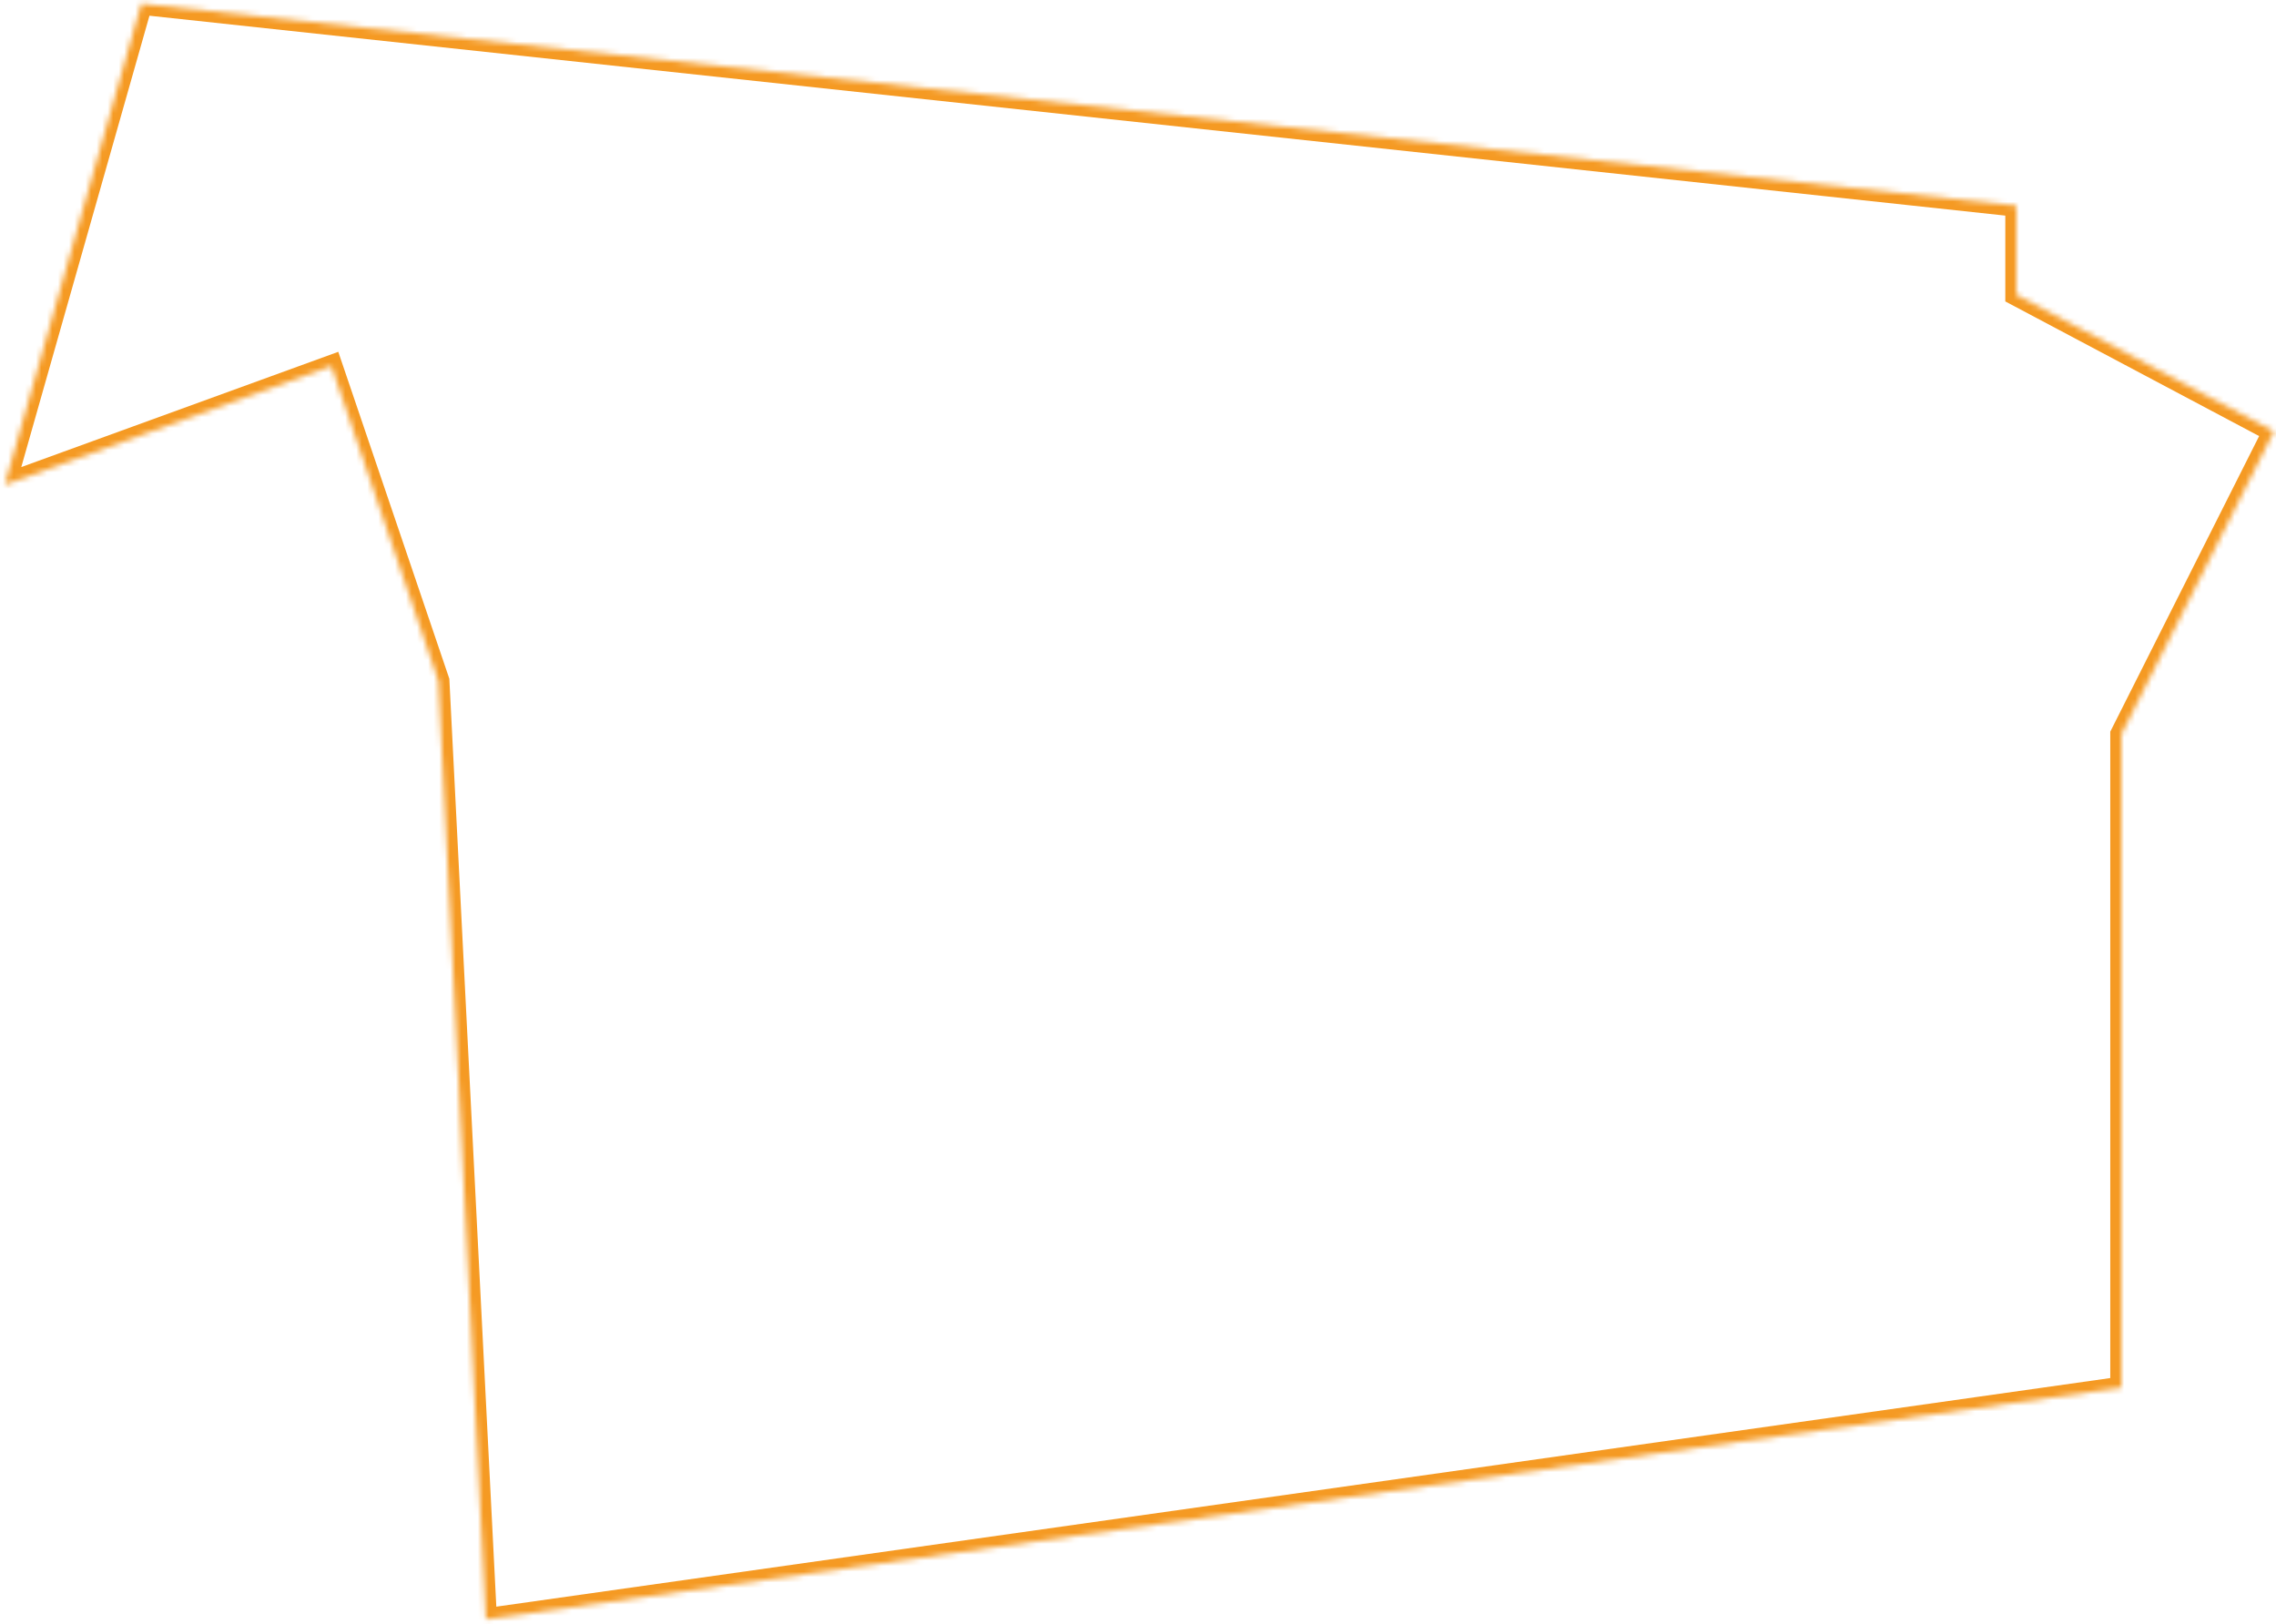﻿<?xml version="1.0" encoding="utf-8"?>
<svg version="1.1" xmlns:xlink="http://www.w3.org/1999/xlink" width="412px" height="294px" xmlns="http://www.w3.org/2000/svg">
  <defs>
    <pattern id="BGPattern" patternUnits="userSpaceOnUse" alignment="0 0" imageRepeat="None" />
    <mask fill="white" id="Clip507">
      <path d="M 0.86 87.774  L 25.591 0.677  L 365 37.237  L 365 53.366  L 411.613 78.097  L 384 132.935  L 384 251.215  L 87.957 293.151  L 79.355 123.258  L 60 66.269  L 0.86 87.774  Z " fill-rule="evenodd" />
    </mask>
  </defs>
  <g transform="matrix(1 0 0 1 -5740 -2709 )">
    <path d="M 0.86 87.774  L 25.591 0.677  L 365 37.237  L 365 53.366  L 411.613 78.097  L 384 132.935  L 384 251.215  L 87.957 293.151  L 79.355 123.258  L 60 66.269  L 0.86 87.774  Z " fill-rule="nonzero" fill="rgba(255, 255, 255, 0)" stroke="none" transform="matrix(1 0 0 1 5740 2709 )" class="fill" />
    <path d="M 0.86 87.774  L 25.591 0.677  L 365 37.237  L 365 53.366  L 411.613 78.097  L 384 132.935  L 384 251.215  L 87.957 293.151  L 79.355 123.258  L 60 66.269  L 0.86 87.774  Z " stroke-width="4" stroke-dasharray="0" stroke="rgba(245, 154, 35, 1)" fill="none" transform="matrix(1 0 0 1 5740 2709 )" class="stroke" mask="url(#Clip507)" />
  </g>
</svg>